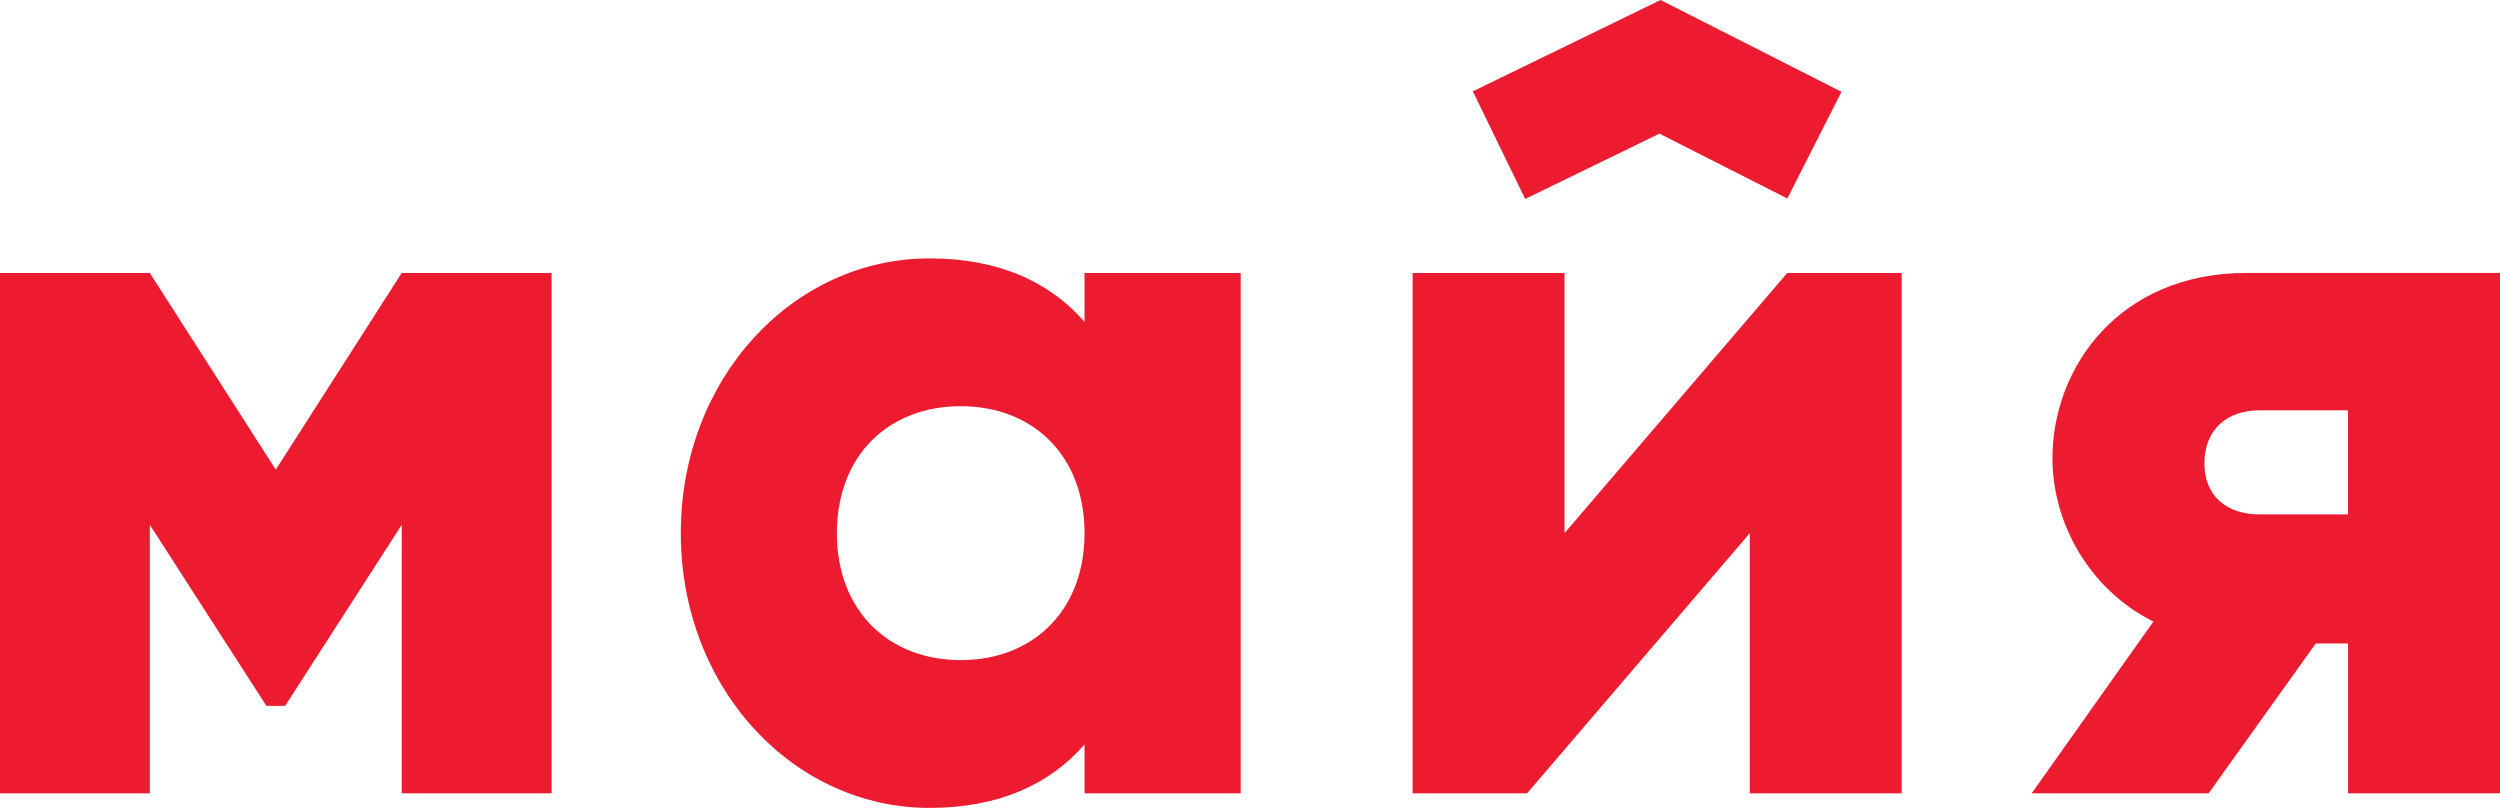 <?xml version="1.0" encoding="utf-8"?>
<!-- Generator: Adobe Illustrator 19.1.0, SVG Export Plug-In . SVG Version: 6.00 Build 0)  -->
<svg version="1.1" id="Слой_1" xmlns="http://www.w3.org/2000/svg" xmlns:xlink="http://www.w3.org/1999/xlink" x="0px" y="0px"
	 viewBox="0 0 178 57.523" enable-background="new 0 0 178 57.523" xml:space="preserve">
<g>
	<g>
		<path fill="#ED1B2F" d="M39.27,56.485H28.602V37.367l-8.302,12.892h-1.331l-8.302-12.892v19.118H0V19.436h10.667l8.967,14.003
			l8.967-14.003H39.27V56.485z"/>
		<path fill="#ED1B2F" d="M88.336,19.436v37.049H77.22v-3.484c-2.445,2.818-6.074,4.522-11.04,4.522
			c-9.705,0-17.707-8.522-17.707-19.563c0-11.04,8.001-19.563,17.707-19.563c4.967,0,8.595,1.704,11.04,4.522v-3.483H88.336z
			 M77.22,37.96c0-5.556-3.704-9.04-8.815-9.04c-5.115,0-8.819,3.483-8.819,9.04c0,5.556,3.704,9.04,8.819,9.04
			C73.516,47,77.22,43.516,77.22,37.96z"/>
		<path fill="#ED1B2F" d="M178,56.485h-10.819V45.813h-2.297l-7.633,10.671h-12.596l8.667-12.227
			c-4.594-2.297-7.188-7.039-7.188-11.633c0-6.522,4.818-13.189,13.782-13.189H178V56.485z M156.954,32.994
			c0,2.297,1.555,3.632,3.928,3.632h6.298v-7.408h-6.298C158.51,29.217,156.954,30.624,156.954,32.994z"/>
		<g>
			<polygon fill="#ED1B2F" points="108.592,14.165 104.866,6.504 118.232,0 131.113,6.537 127.257,14.133 118.152,9.514 			"/>
		</g>
		<path fill="#ED1B2F" d="M135.402,19.436v37.049h-10.816V37.96l-15.858,18.524h-8.15V19.436h10.816V37.96l15.858-18.524H135.402z"
			/>
	</g>
</g>
</svg>
